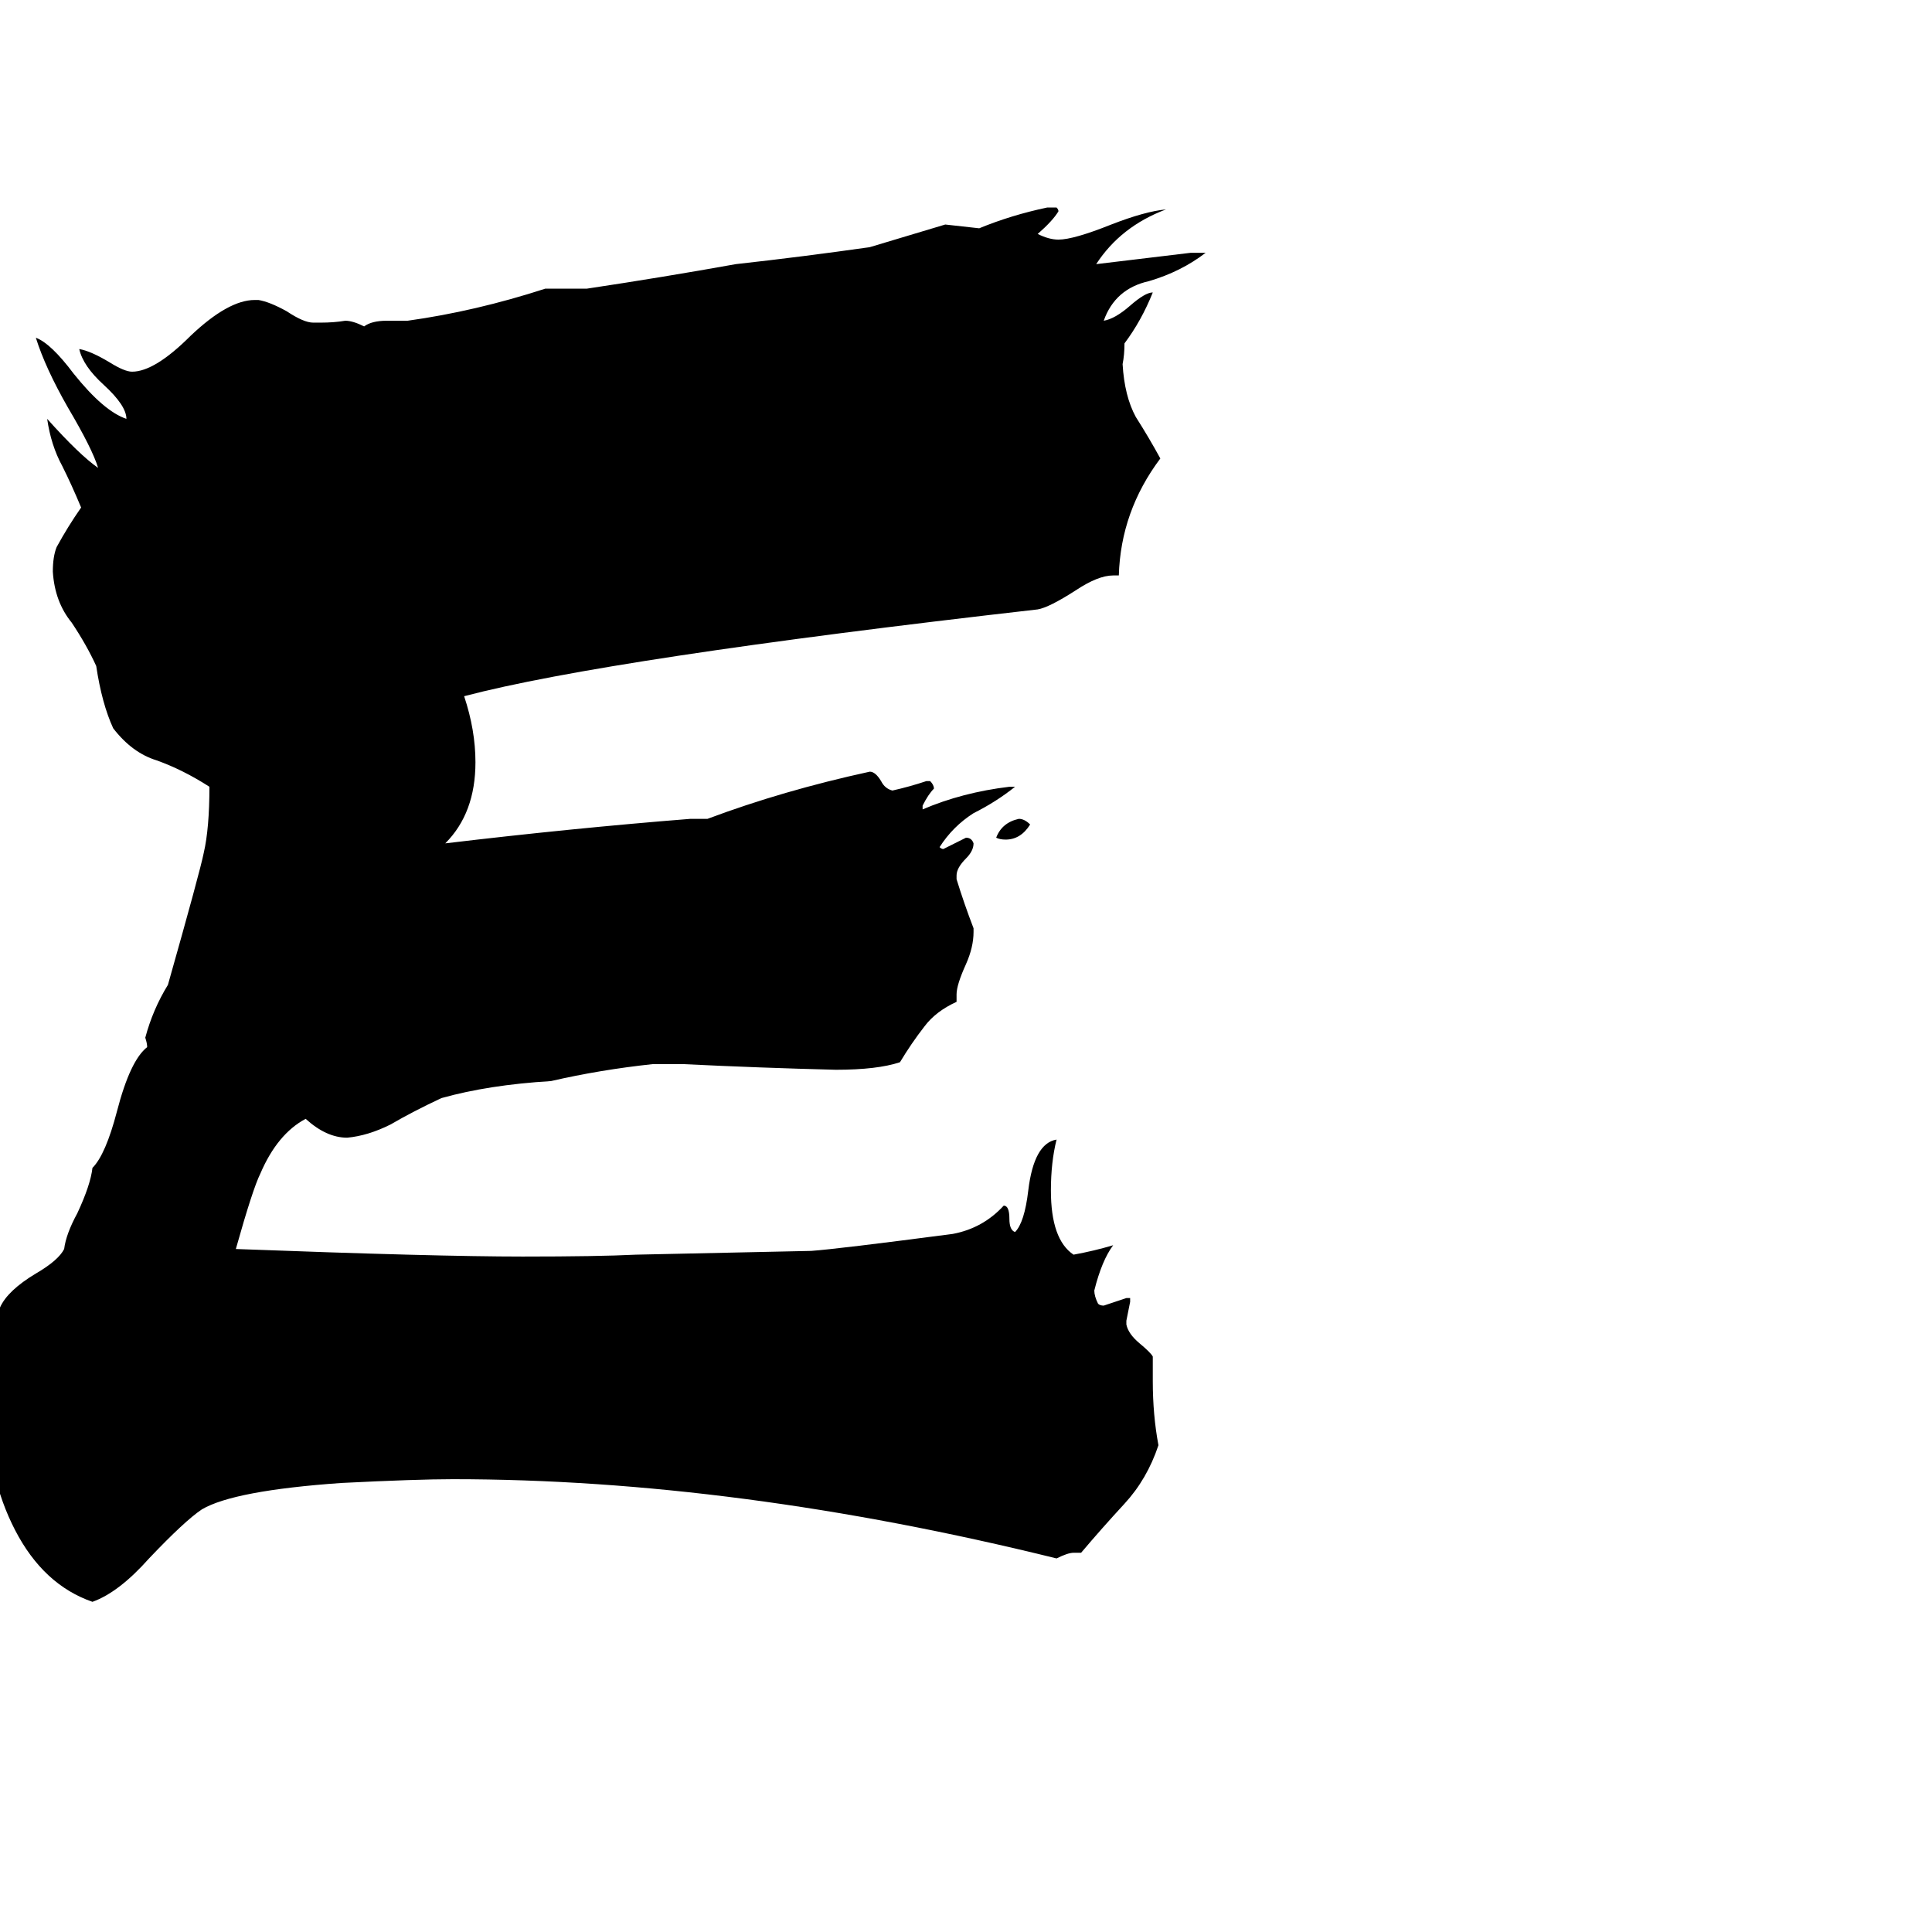 <svg xmlns="http://www.w3.org/2000/svg" viewBox="0 -800 1024 1024">
	<path fill="#000000" d="M546 -363Q541 -355 533 -355Q530 -355 528 -356Q531 -364 540 -366Q543 -366 546 -363ZM573 23H569Q566 23 560 26Q390 -16 240 -16Q221 -16 181 -14Q124 -10 107 0Q98 6 79 26Q63 44 49 49Q23 40 8 11Q-7 -18 -7 -56V-66Q-7 -93 0 -107Q4 -116 19 -125Q31 -132 34 -138Q35 -146 41 -157Q48 -172 49 -181Q56 -188 62 -211Q69 -238 78 -245Q78 -247 77 -250Q81 -265 89 -278Q106 -338 108 -348Q111 -361 111 -383Q97 -392 83 -397Q70 -401 60 -414Q54 -427 51 -447Q46 -458 38 -470Q29 -481 28 -497Q28 -505 30 -510Q36 -521 43 -531Q38 -543 33 -553Q27 -564 25 -578Q42 -559 52 -552Q49 -562 36 -584Q24 -605 19 -621Q27 -618 39 -602Q55 -582 67 -578Q67 -585 55 -596Q44 -606 42 -615Q48 -614 58 -608Q66 -603 70 -603Q82 -603 101 -622Q121 -641 135 -641H137Q143 -640 152 -635Q161 -629 166 -629H170Q177 -629 183 -630Q187 -630 193 -627Q197 -630 205 -630H216Q252 -635 289 -647H311Q351 -653 390 -660Q426 -664 461 -669Q481 -675 501 -681Q510 -680 519 -679Q536 -686 555 -690H560Q561 -689 561 -688Q558 -683 550 -676Q556 -673 561 -673Q569 -673 589 -681Q607 -688 618 -689Q594 -680 581 -660Q606 -663 631 -666H639Q626 -656 609 -651Q591 -647 585 -630Q591 -631 599 -638Q607 -645 611 -645Q605 -630 596 -618Q596 -612 595 -607Q596 -590 602 -579Q609 -568 615 -557Q594 -529 593 -495H590Q582 -495 570 -487Q556 -478 550 -477Q322 -451 246 -431Q252 -413 252 -396Q252 -369 236 -353Q303 -361 366 -366H375Q415 -381 461 -391Q464 -391 467 -386Q469 -382 473 -381Q482 -383 491 -386H493Q495 -384 495 -382Q492 -379 489 -373V-371Q510 -380 535 -383H538Q528 -375 516 -369Q505 -362 498 -351Q499 -350 500 -350Q506 -353 512 -356Q515 -356 516 -353Q516 -349 512 -345Q507 -340 507 -336V-334Q511 -321 516 -308V-306Q516 -298 512 -289Q507 -278 507 -273V-269Q496 -264 490 -256Q483 -247 477 -237Q465 -233 443 -233Q403 -234 362 -236H346Q318 -233 292 -227Q259 -225 234 -218Q219 -211 207 -204Q195 -198 184 -197Q173 -197 162 -207Q147 -199 138 -178Q134 -170 125 -138Q231 -134 277 -134Q317 -134 337 -135Q384 -136 430 -137Q444 -138 505 -146Q521 -149 532 -161Q535 -161 535 -154Q535 -148 538 -147Q543 -152 545 -169Q548 -194 560 -196Q557 -184 557 -169Q557 -143 569 -135Q580 -137 590 -140Q584 -132 580 -116Q580 -113 582 -109Q583 -108 585 -108Q591 -110 597 -112H599V-110Q598 -105 597 -100V-98Q598 -93 604 -88Q610 -83 611 -81V-68Q611 -50 614 -34Q608 -16 596 -3Q584 10 573 23Z"/>
</svg>